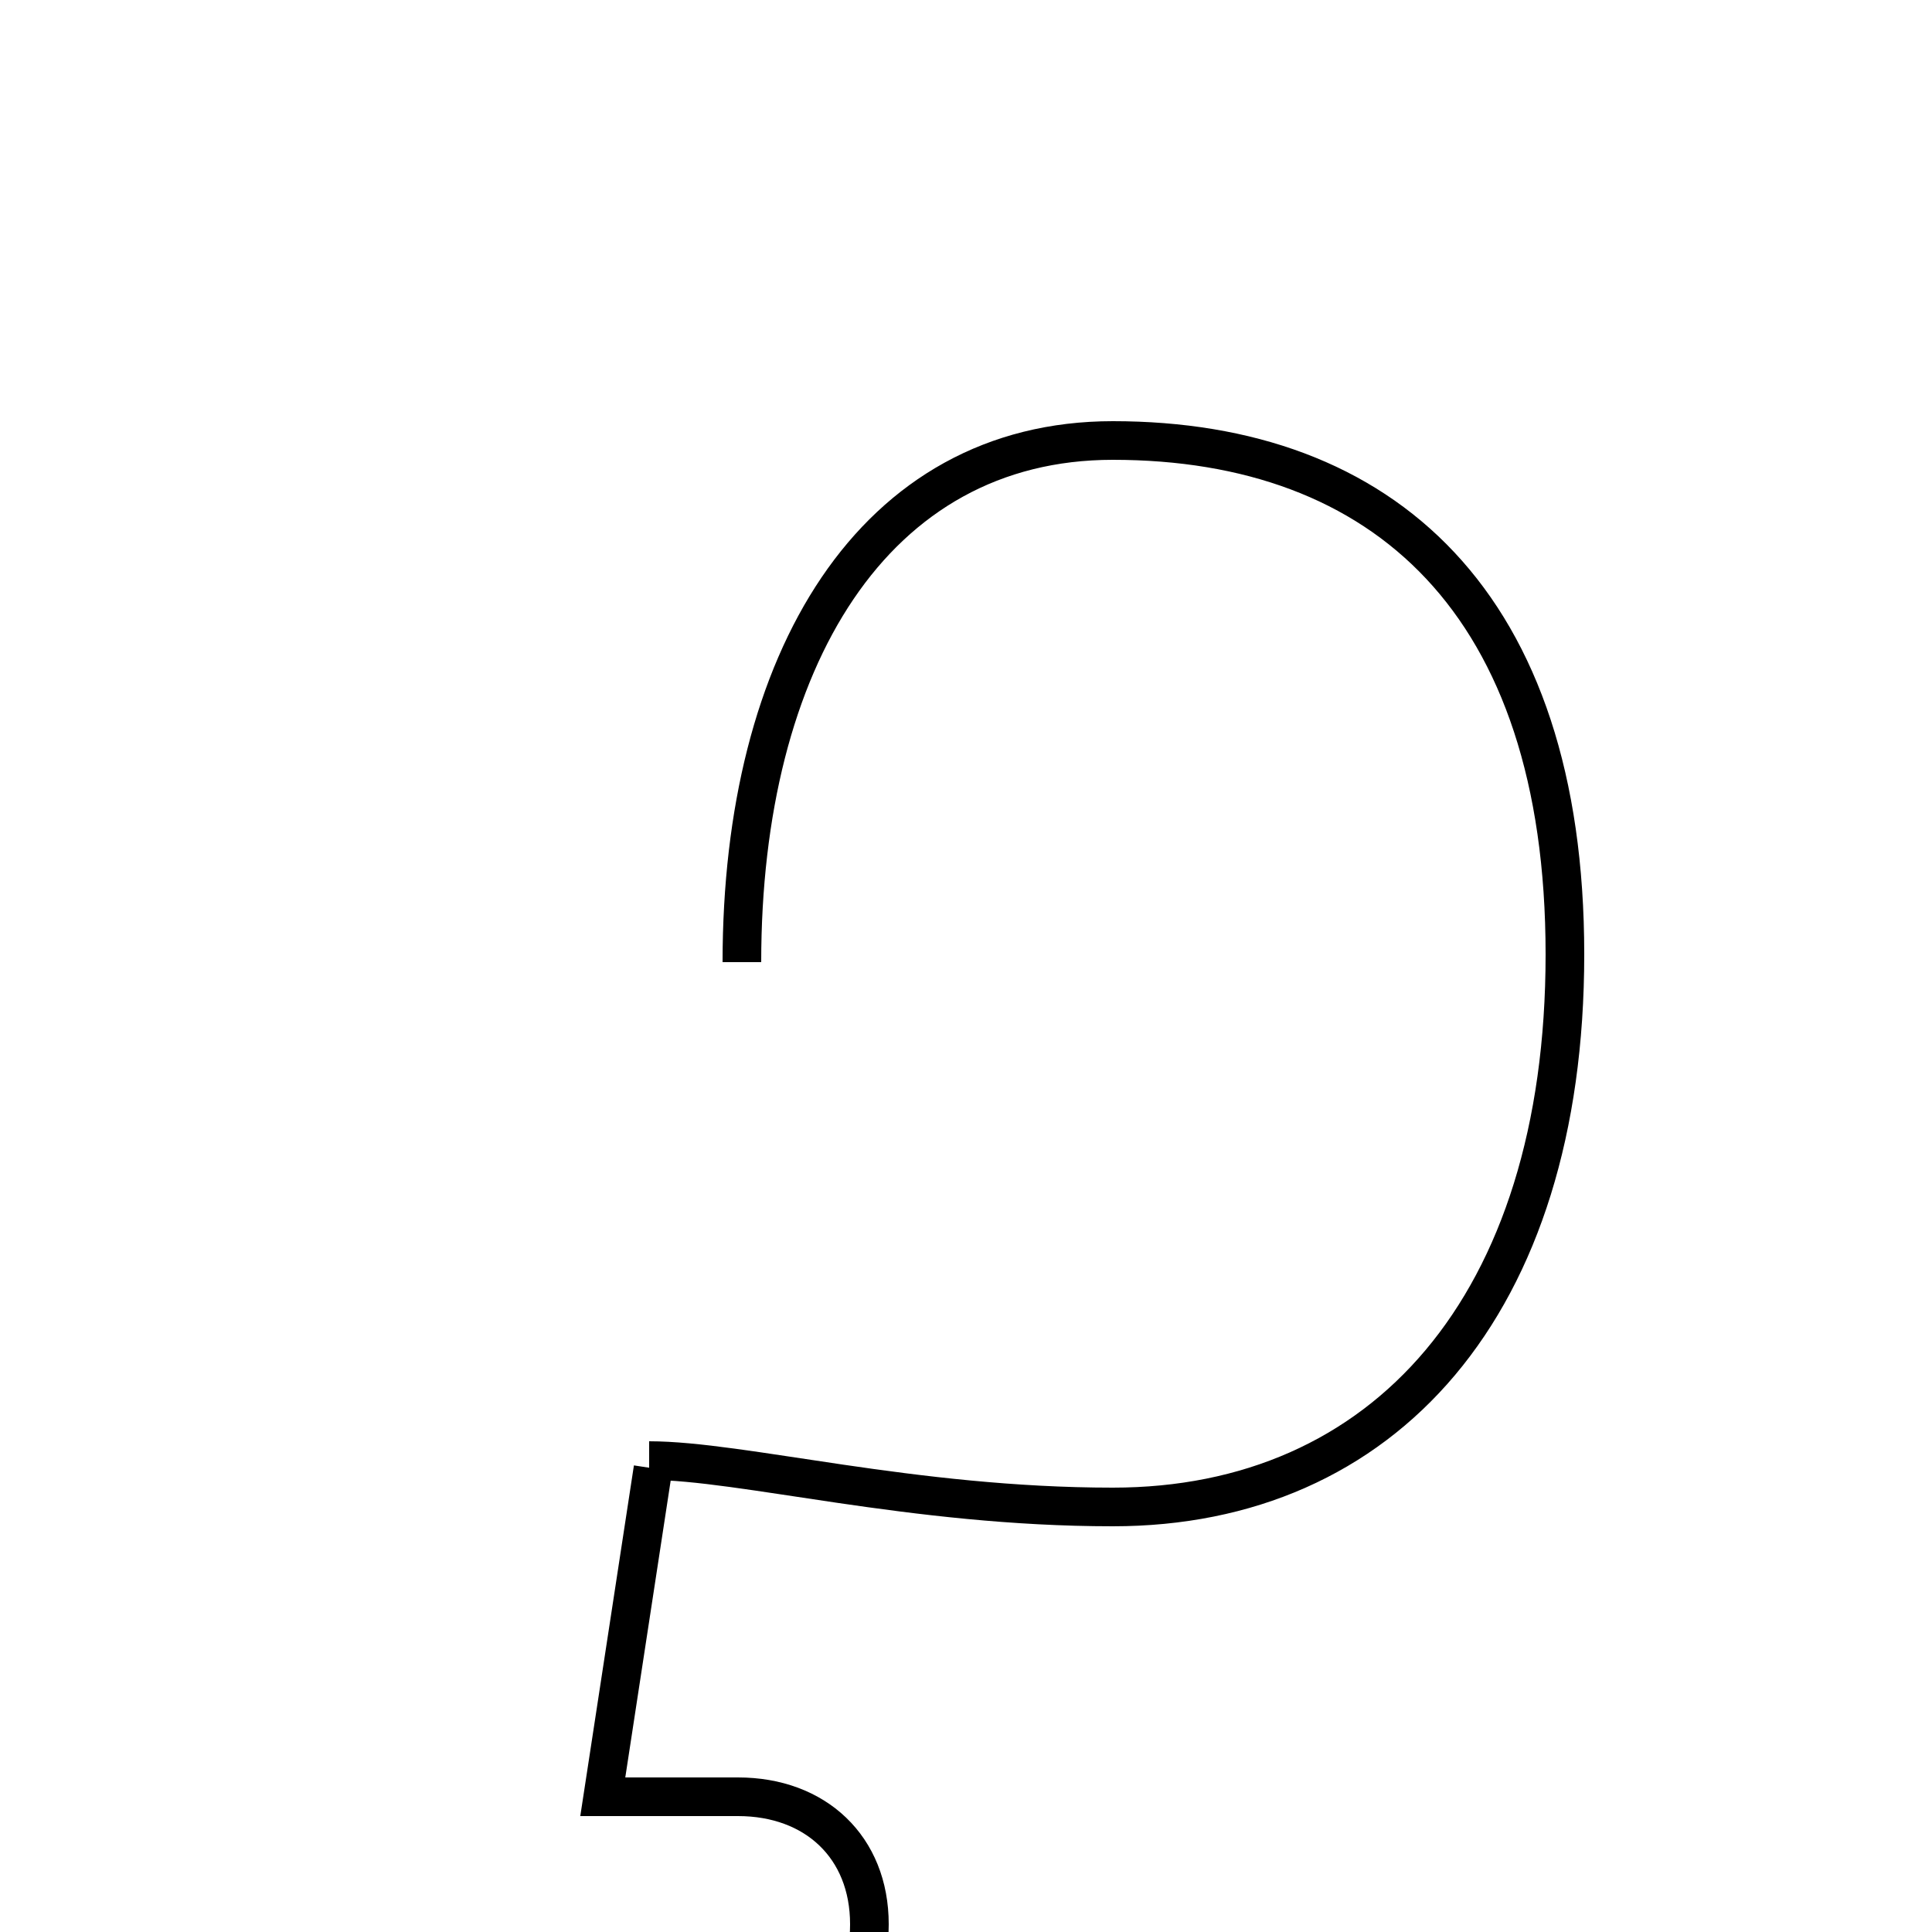 <?xml version='1.0' encoding='utf8'?>
<svg viewBox="0.0 -44.0 50.0 50.0" version="1.1" xmlns="http://www.w3.org/2000/svg">
<rect x="0.0" y="-44.0" width="50.0" height="50.0" fill="#808080" stroke="none"/>
<rect x="-1000" y="-1000" width="2000" height="2000" stroke="white" fill="white"/>
<g style="fill:none; stroke:#000000;  stroke-width:1">
<path d="M 15.8 -8.4 C 16.8 -8.6 17.6 -8.6 18.4 -8.6 C 21.1 -8.6 22.5 -7.9 22.5 -5.8 C 22.5 -3.8 21.1 -2.5 19.1 -2.5 C 17.8 -2.5 16.6 -2.5 15.6 -2.5 L 16.9 6.0 M 19.2 19.1 C 19.2 26.9 22.6 32.6 28.8 32.6 C 35.8 32.6 40.5 28.4 40.5 19.3 C 40.5 10.2 35.8 5.0 28.8 5.0 C 23.6 5.0 19.2 6.2 16.8 6.2 " transform="scale(1, -1)" />
</g>
</svg>